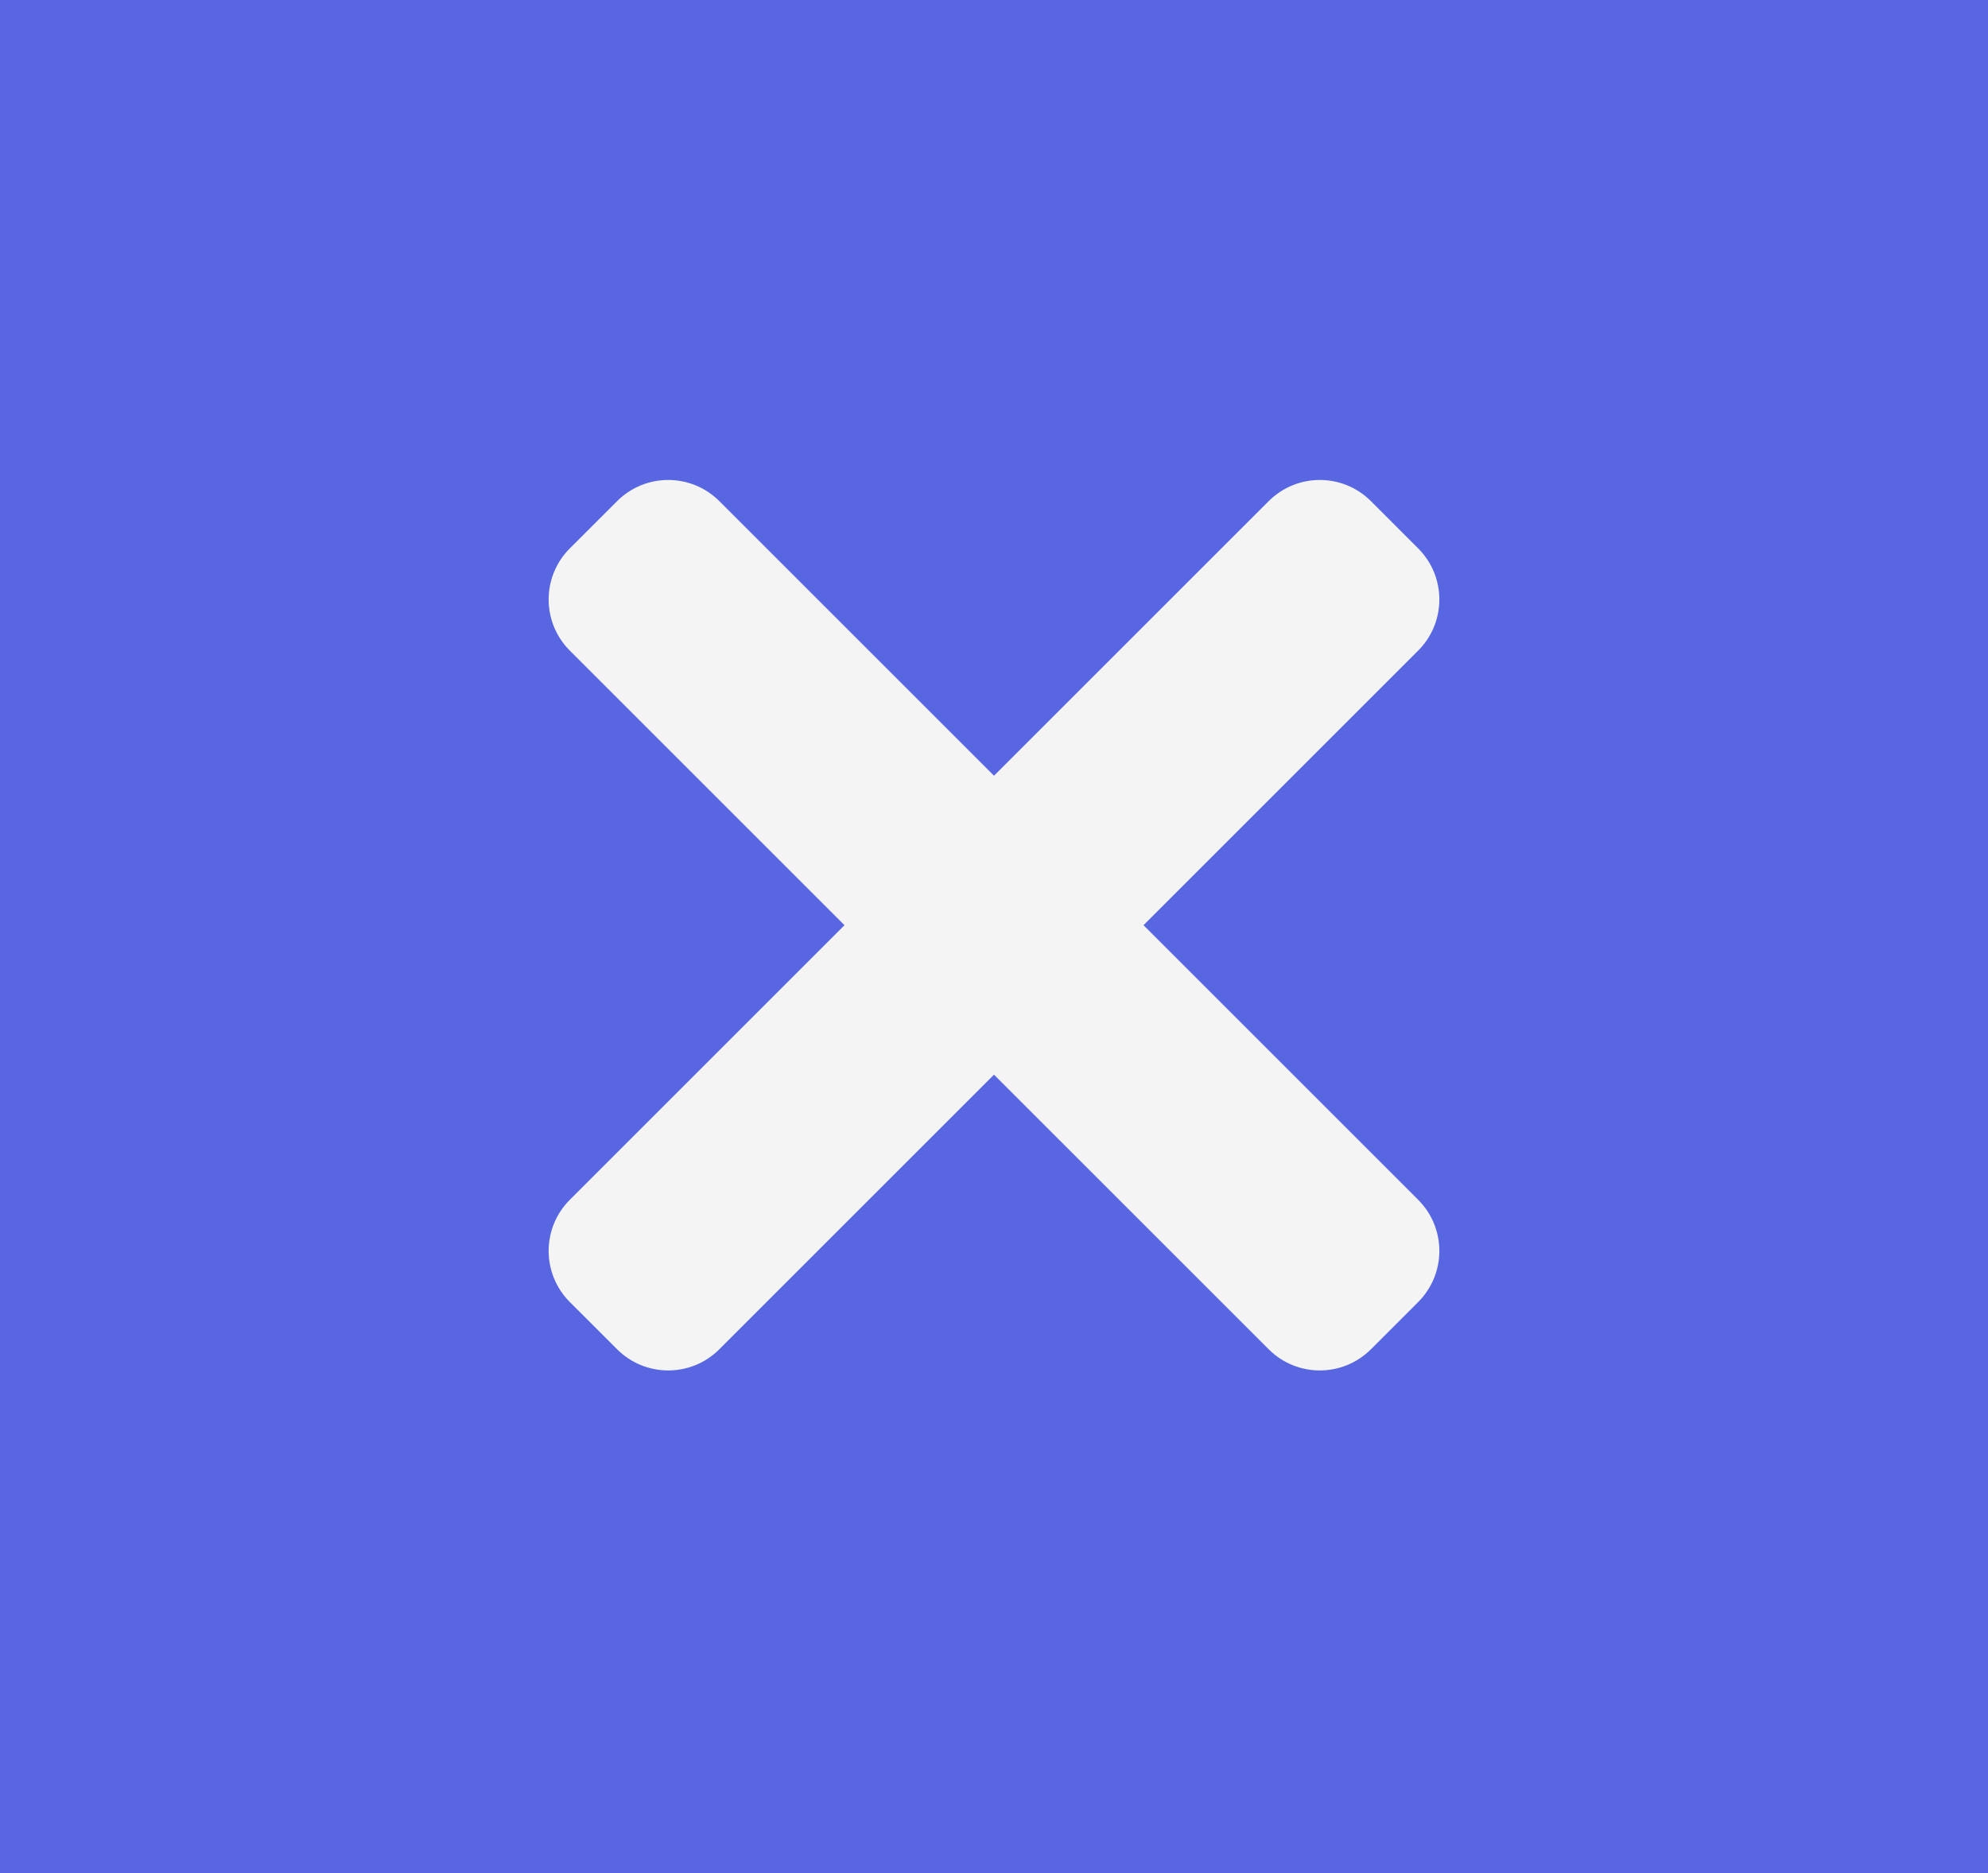 <svg width="87" height="82" viewBox="0 0 87 82" fill="none" xmlns="http://www.w3.org/2000/svg">
<rect x="0" width="87" height="82" fill="#5866E1"/>
<path d="M50.043 40.5L62.063 28.48C63.299 27.244 63.299 25.241 62.063 24.005L59.995 21.937C58.759 20.701 56.756 20.701 55.521 21.937L43.5 33.957L31.48 21.937C30.244 20.701 28.241 20.701 27.006 21.937L24.937 24.005C23.701 25.241 23.701 27.244 24.937 28.48L36.957 40.5L24.937 52.52C23.701 53.756 23.701 55.759 24.937 56.995L27.006 59.063C28.241 60.299 30.244 60.299 31.48 59.063L43.5 47.043L55.521 59.063C56.756 60.299 58.759 60.299 59.995 59.063L62.063 56.995C63.299 55.759 63.299 53.756 62.063 52.52L50.043 40.5Z" fill="#F4F4F4"/>
</svg>
